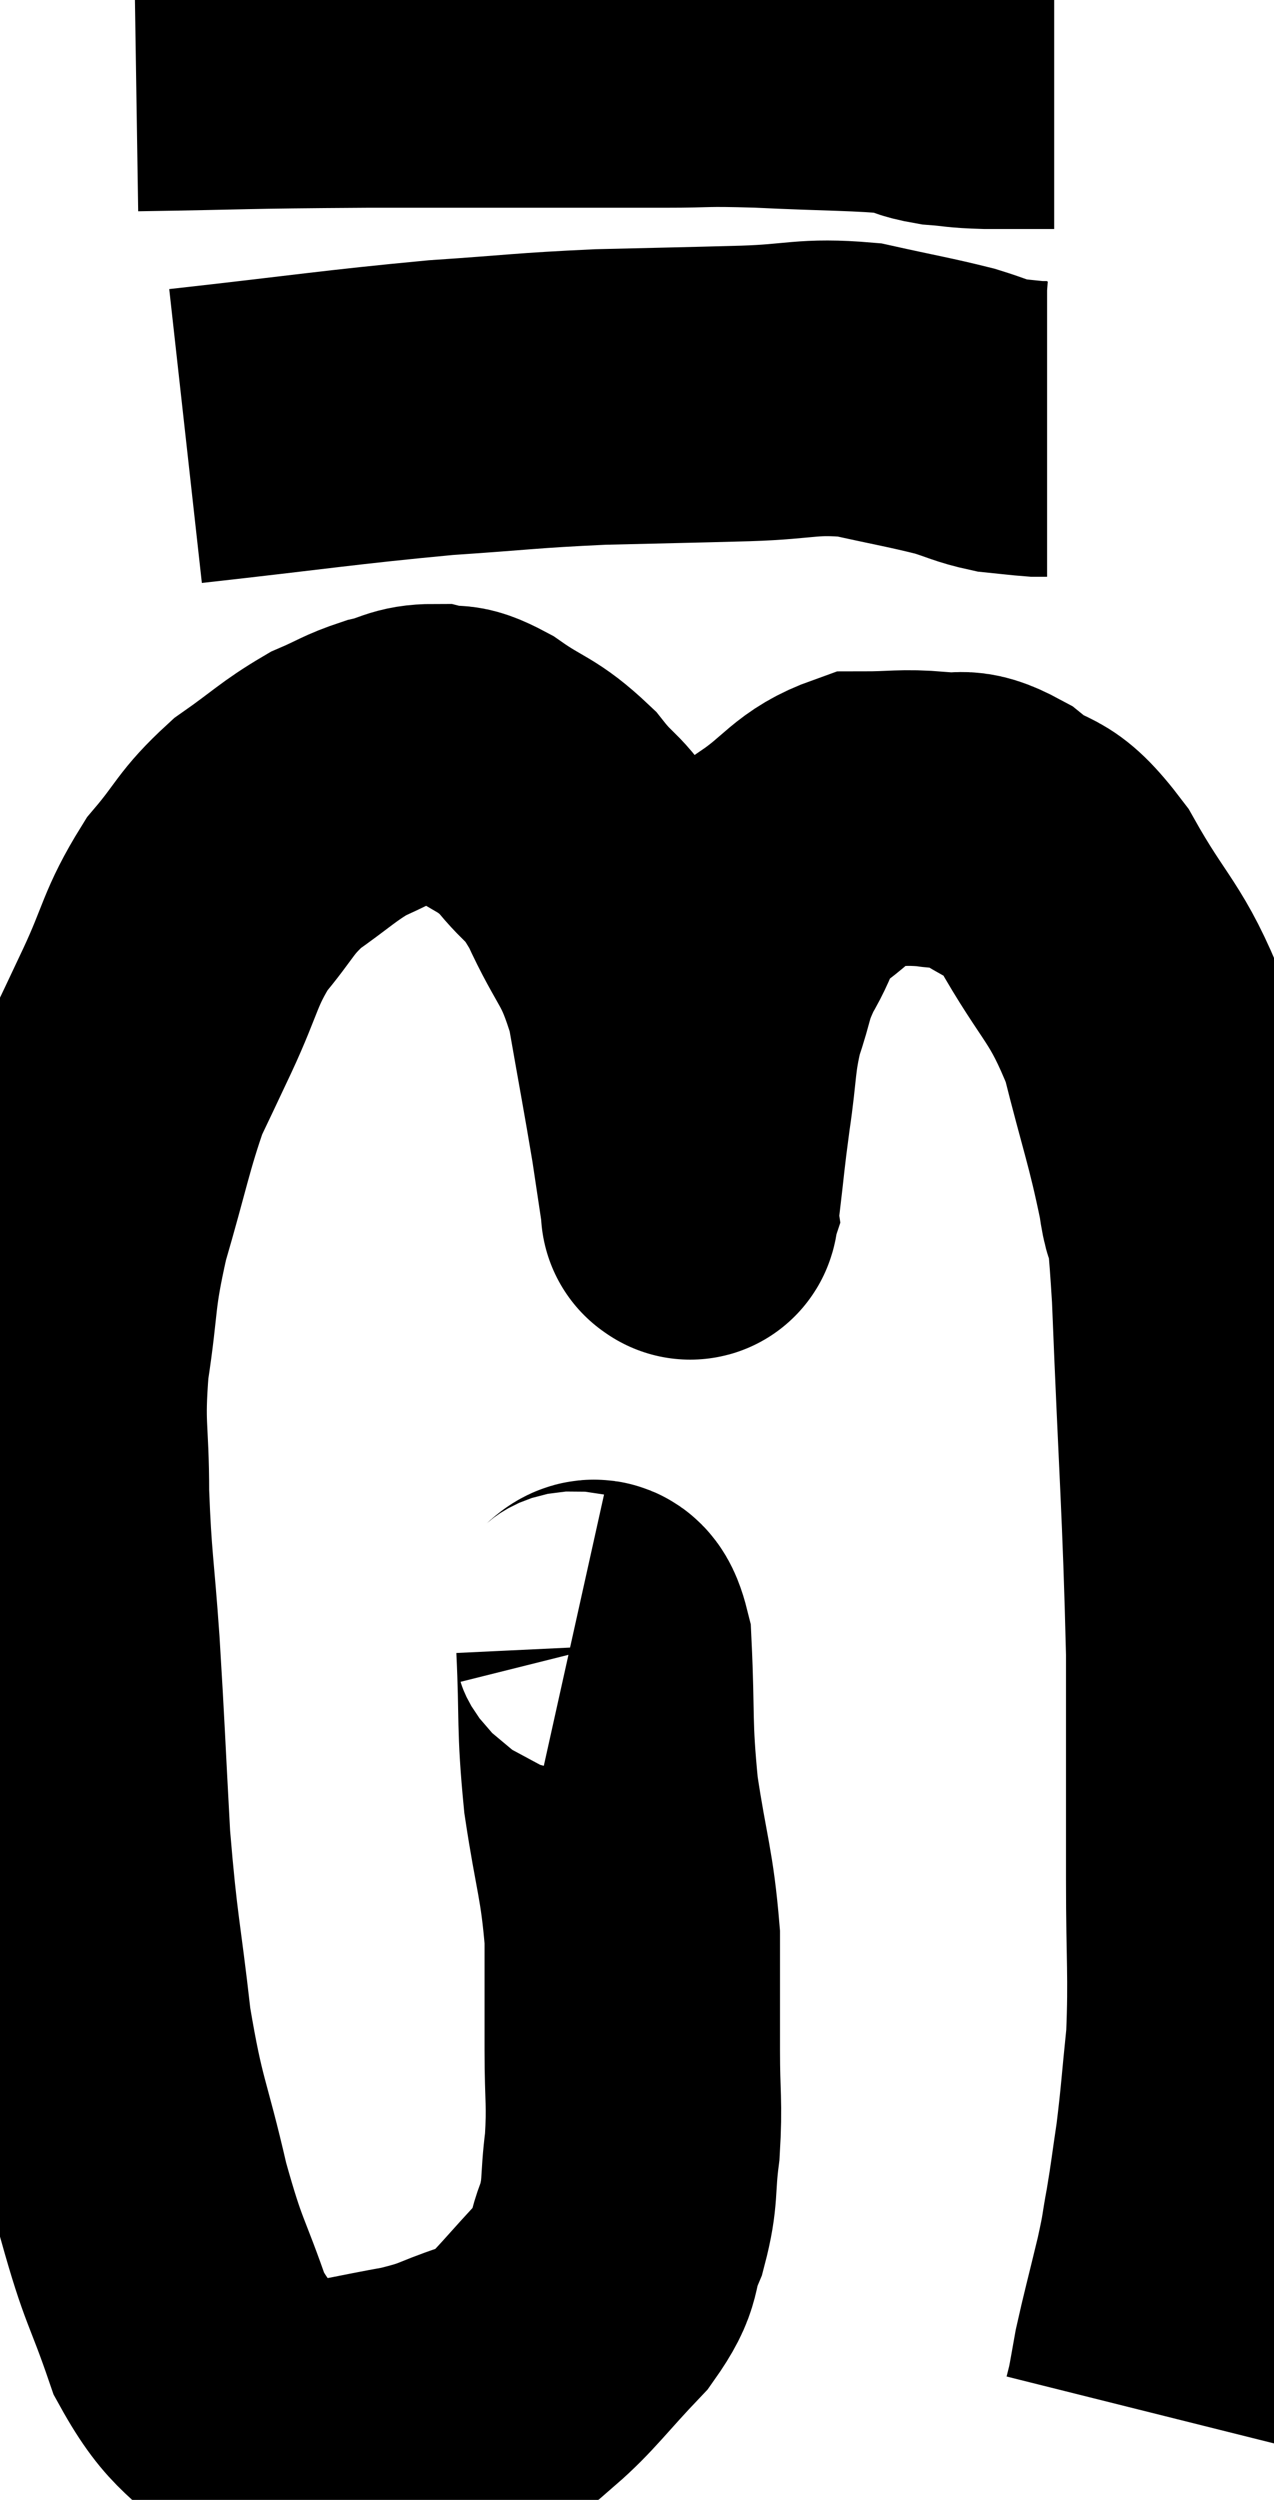 <svg xmlns="http://www.w3.org/2000/svg" viewBox="7.96 2.107 21.56 42.273" width="21.56" height="42.273"><path d="M 17.64 29.82 C 17.91 29.88, 18.015 29.28, 18.18 29.94 C 18.24 31.2, 18.18 31.23, 18.3 32.46 C 18.48 33.66, 18.57 33.78, 18.66 34.86 C 18.66 35.82, 18.66 35.895, 18.66 36.78 C 18.66 37.59, 18.705 37.65, 18.66 38.4 C 18.57 39.09, 18.645 39.15, 18.48 39.78 C 18.24 40.35, 18.435 40.305, 18 40.92 C 17.37 41.58, 17.19 41.85, 16.74 42.24 C 16.47 42.36, 16.65 42.315, 16.2 42.48 C 15.57 42.69, 15.675 42.72, 14.94 42.9 C 14.1 43.05, 13.86 43.125, 13.26 43.2 C 12.9 43.2, 13.065 43.605, 12.54 43.2 C 11.85 42.39, 11.7 42.555, 11.16 41.58 C 10.77 40.44, 10.74 40.59, 10.38 39.3 C 10.05 37.86, 9.975 37.935, 9.72 36.42 C 9.54 34.83, 9.495 34.86, 9.36 33.24 C 9.27 31.59, 9.27 31.41, 9.18 29.94 C 9.09 28.65, 9.045 28.56, 9 27.36 C 9 26.25, 8.91 26.28, 9 25.14 C 9.18 23.97, 9.09 24, 9.36 22.8 C 9.72 21.57, 9.765 21.24, 10.08 20.34 C 10.35 19.77, 10.275 19.935, 10.62 19.2 C 11.04 18.3, 10.995 18.15, 11.46 17.4 C 11.97 16.8, 11.925 16.71, 12.48 16.2 C 13.08 15.78, 13.17 15.66, 13.68 15.36 C 14.1 15.18, 14.115 15.135, 14.52 15 C 14.91 14.91, 14.925 14.82, 15.3 14.82 C 15.66 14.91, 15.54 14.745, 16.02 15 C 16.62 15.42, 16.695 15.345, 17.22 15.84 C 17.67 16.41, 17.67 16.2, 18.12 16.98 C 18.57 17.97, 18.69 17.865, 19.02 18.96 C 19.23 20.16, 19.29 20.46, 19.44 21.36 C 19.53 21.96, 19.575 22.26, 19.62 22.56 C 19.62 22.56, 19.605 22.605, 19.62 22.56 C 19.65 22.47, 19.62 22.8, 19.68 22.38 C 19.77 21.63, 19.755 21.66, 19.86 20.88 C 19.98 20.07, 19.935 19.965, 20.1 19.26 C 20.31 18.66, 20.235 18.66, 20.52 18.06 C 20.88 17.46, 20.73 17.385, 21.24 16.86 C 21.9 16.41, 21.93 16.185, 22.56 15.96 C 23.16 15.96, 23.22 15.915, 23.76 15.96 C 24.24 16.05, 24.165 15.84, 24.72 16.14 C 25.35 16.65, 25.32 16.29, 25.98 17.16 C 26.67 18.39, 26.85 18.345, 27.36 19.62 C 27.69 20.94, 27.795 21.165, 28.02 22.26 C 28.14 23.13, 28.14 22.05, 28.26 24 C 28.38 27.03, 28.44 27.585, 28.5 30.06 C 28.5 31.98, 28.5 32.265, 28.5 33.9 C 28.5 35.25, 28.545 35.49, 28.5 36.6 C 28.41 37.47, 28.41 37.605, 28.32 38.34 C 28.23 38.94, 28.23 39, 28.14 39.54 C 28.05 40.02, 28.095 39.885, 27.96 40.5 C 27.78 41.25, 27.72 41.46, 27.6 42 C 27.54 42.33, 27.525 42.435, 27.48 42.66 L 27.42 42.9" fill="none" stroke="black" stroke-width="5"></path><path d="M 11.1 9.48 C 13.26 9.24, 13.665 9.165, 15.42 9 C 16.77 8.91, 16.83 8.88, 18.12 8.82 C 19.35 8.79, 19.485 8.79, 20.58 8.76 C 21.54 8.73, 21.615 8.625, 22.5 8.7 C 23.31 8.88, 23.52 8.91, 24.12 9.06 C 24.51 9.18, 24.555 9.225, 24.9 9.3 C 25.2 9.33, 25.305 9.345, 25.5 9.36 L 25.68 9.36" fill="none" stroke="black" stroke-width="5"></path><path d="M 10.26 3.18 C 12.21 3.15, 11.925 3.135, 14.16 3.12 C 16.68 3.12, 17.535 3.12, 19.2 3.12 C 20.01 3.12, 19.8 3.09, 20.82 3.12 C 22.05 3.18, 22.515 3.165, 23.28 3.24 C 23.58 3.33, 23.535 3.36, 23.88 3.42 C 24.27 3.45, 24.18 3.465, 24.66 3.48 L 25.8 3.48" fill="none" stroke="black" stroke-width="5"></path></svg>